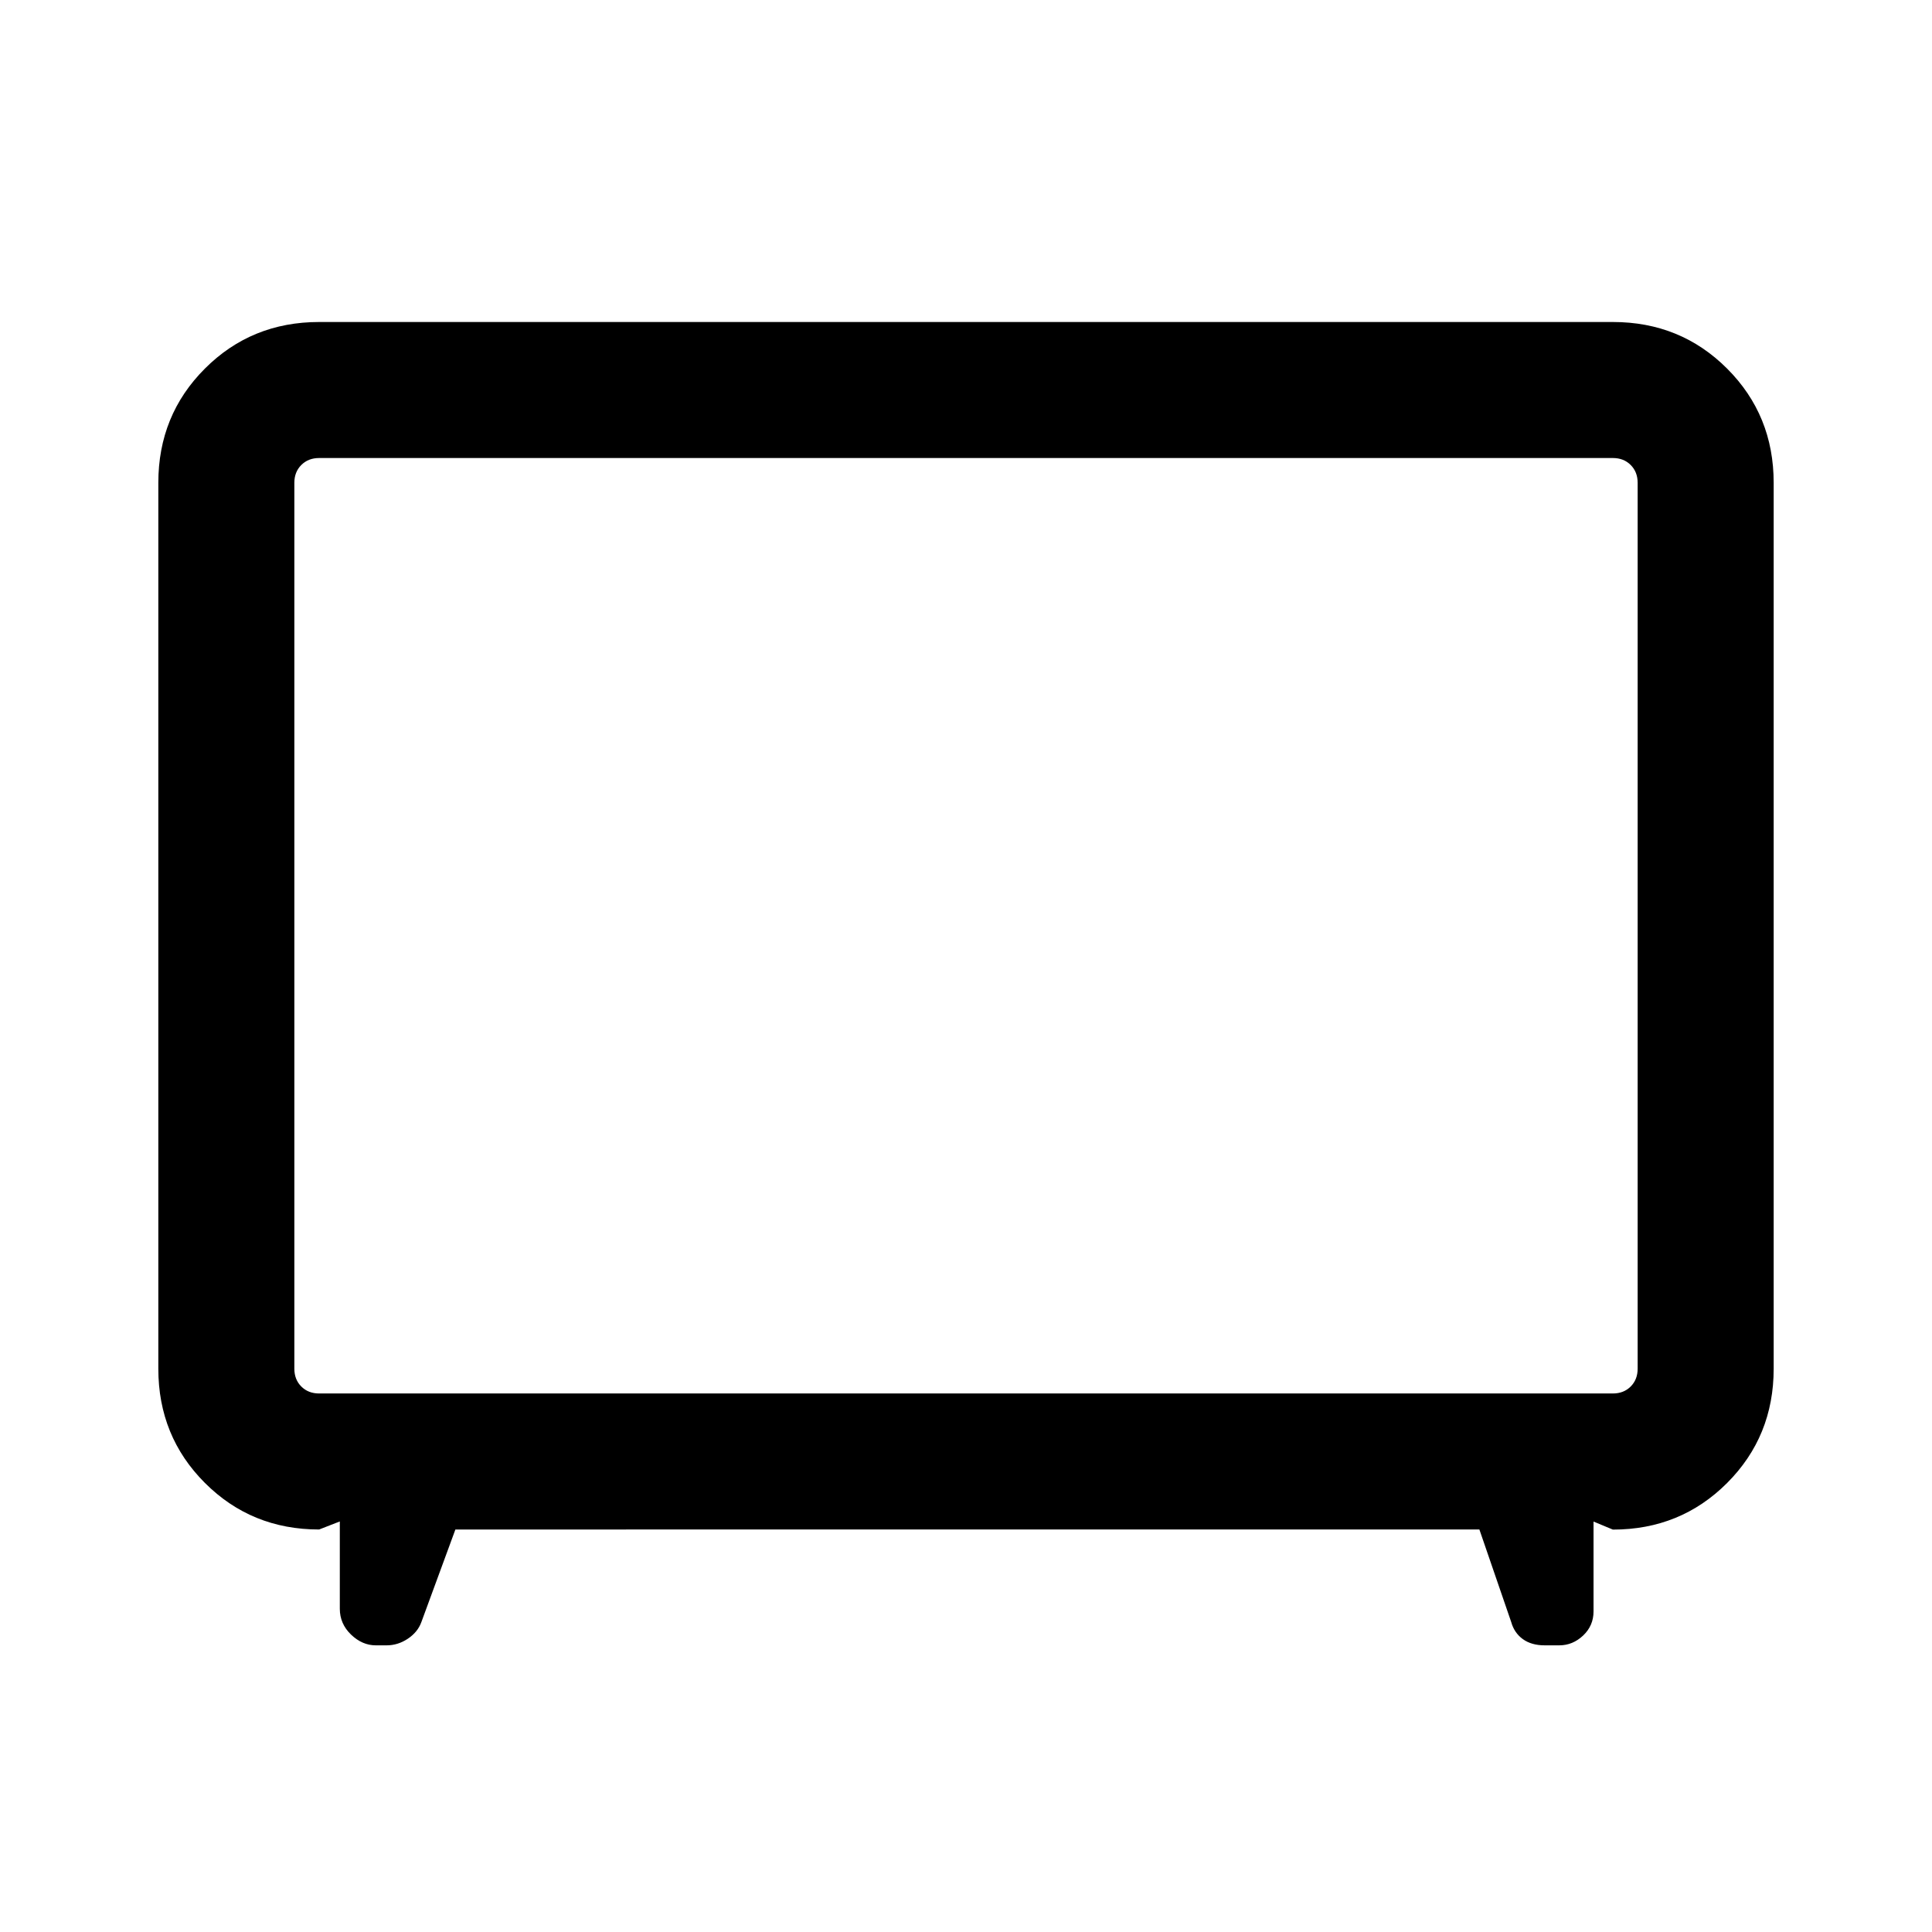 <svg xmlns="http://www.w3.org/2000/svg" height="40" viewBox="0 -960 960 960" width="40"><path d="m226.28-200-16.92 46.05q-1.8 4.94-6.72 8.23-4.93 3.28-10.52 3.28h-5.39q-6.75 0-12.32-5.36-5.56-5.36-5.56-12.84V-204l-10.28 4q-33.61 0-56.76-23.15-23.14-23.14-23.14-56.75v-440.2q0-33.61 23.14-56.75Q124.96-800 158.57-800h642.86q33.61 0 56.76 23.15 23.14 23.14 23.14 56.75v440.2q0 33.63-23.14 56.79-23.15 23.16-56.76 23.16l-9.61-4v44.64q0 7.1-5.16 11.99-5.17 4.88-11.87 4.88h-7.25q-6.58 0-10.85-3.09-4.27-3.1-5.77-8.47l-15.82-46H226.28Zm-67.71-67.59h642.86q5.39 0 8.85-3.46t3.46-8.85v-440.2q0-5.39-3.46-8.85t-8.85-3.46H158.57q-5.39 0-8.85 3.46t-3.46 8.85v440.2q0 5.39 3.46 8.85t8.85 3.46ZM480-500Z"/></svg>